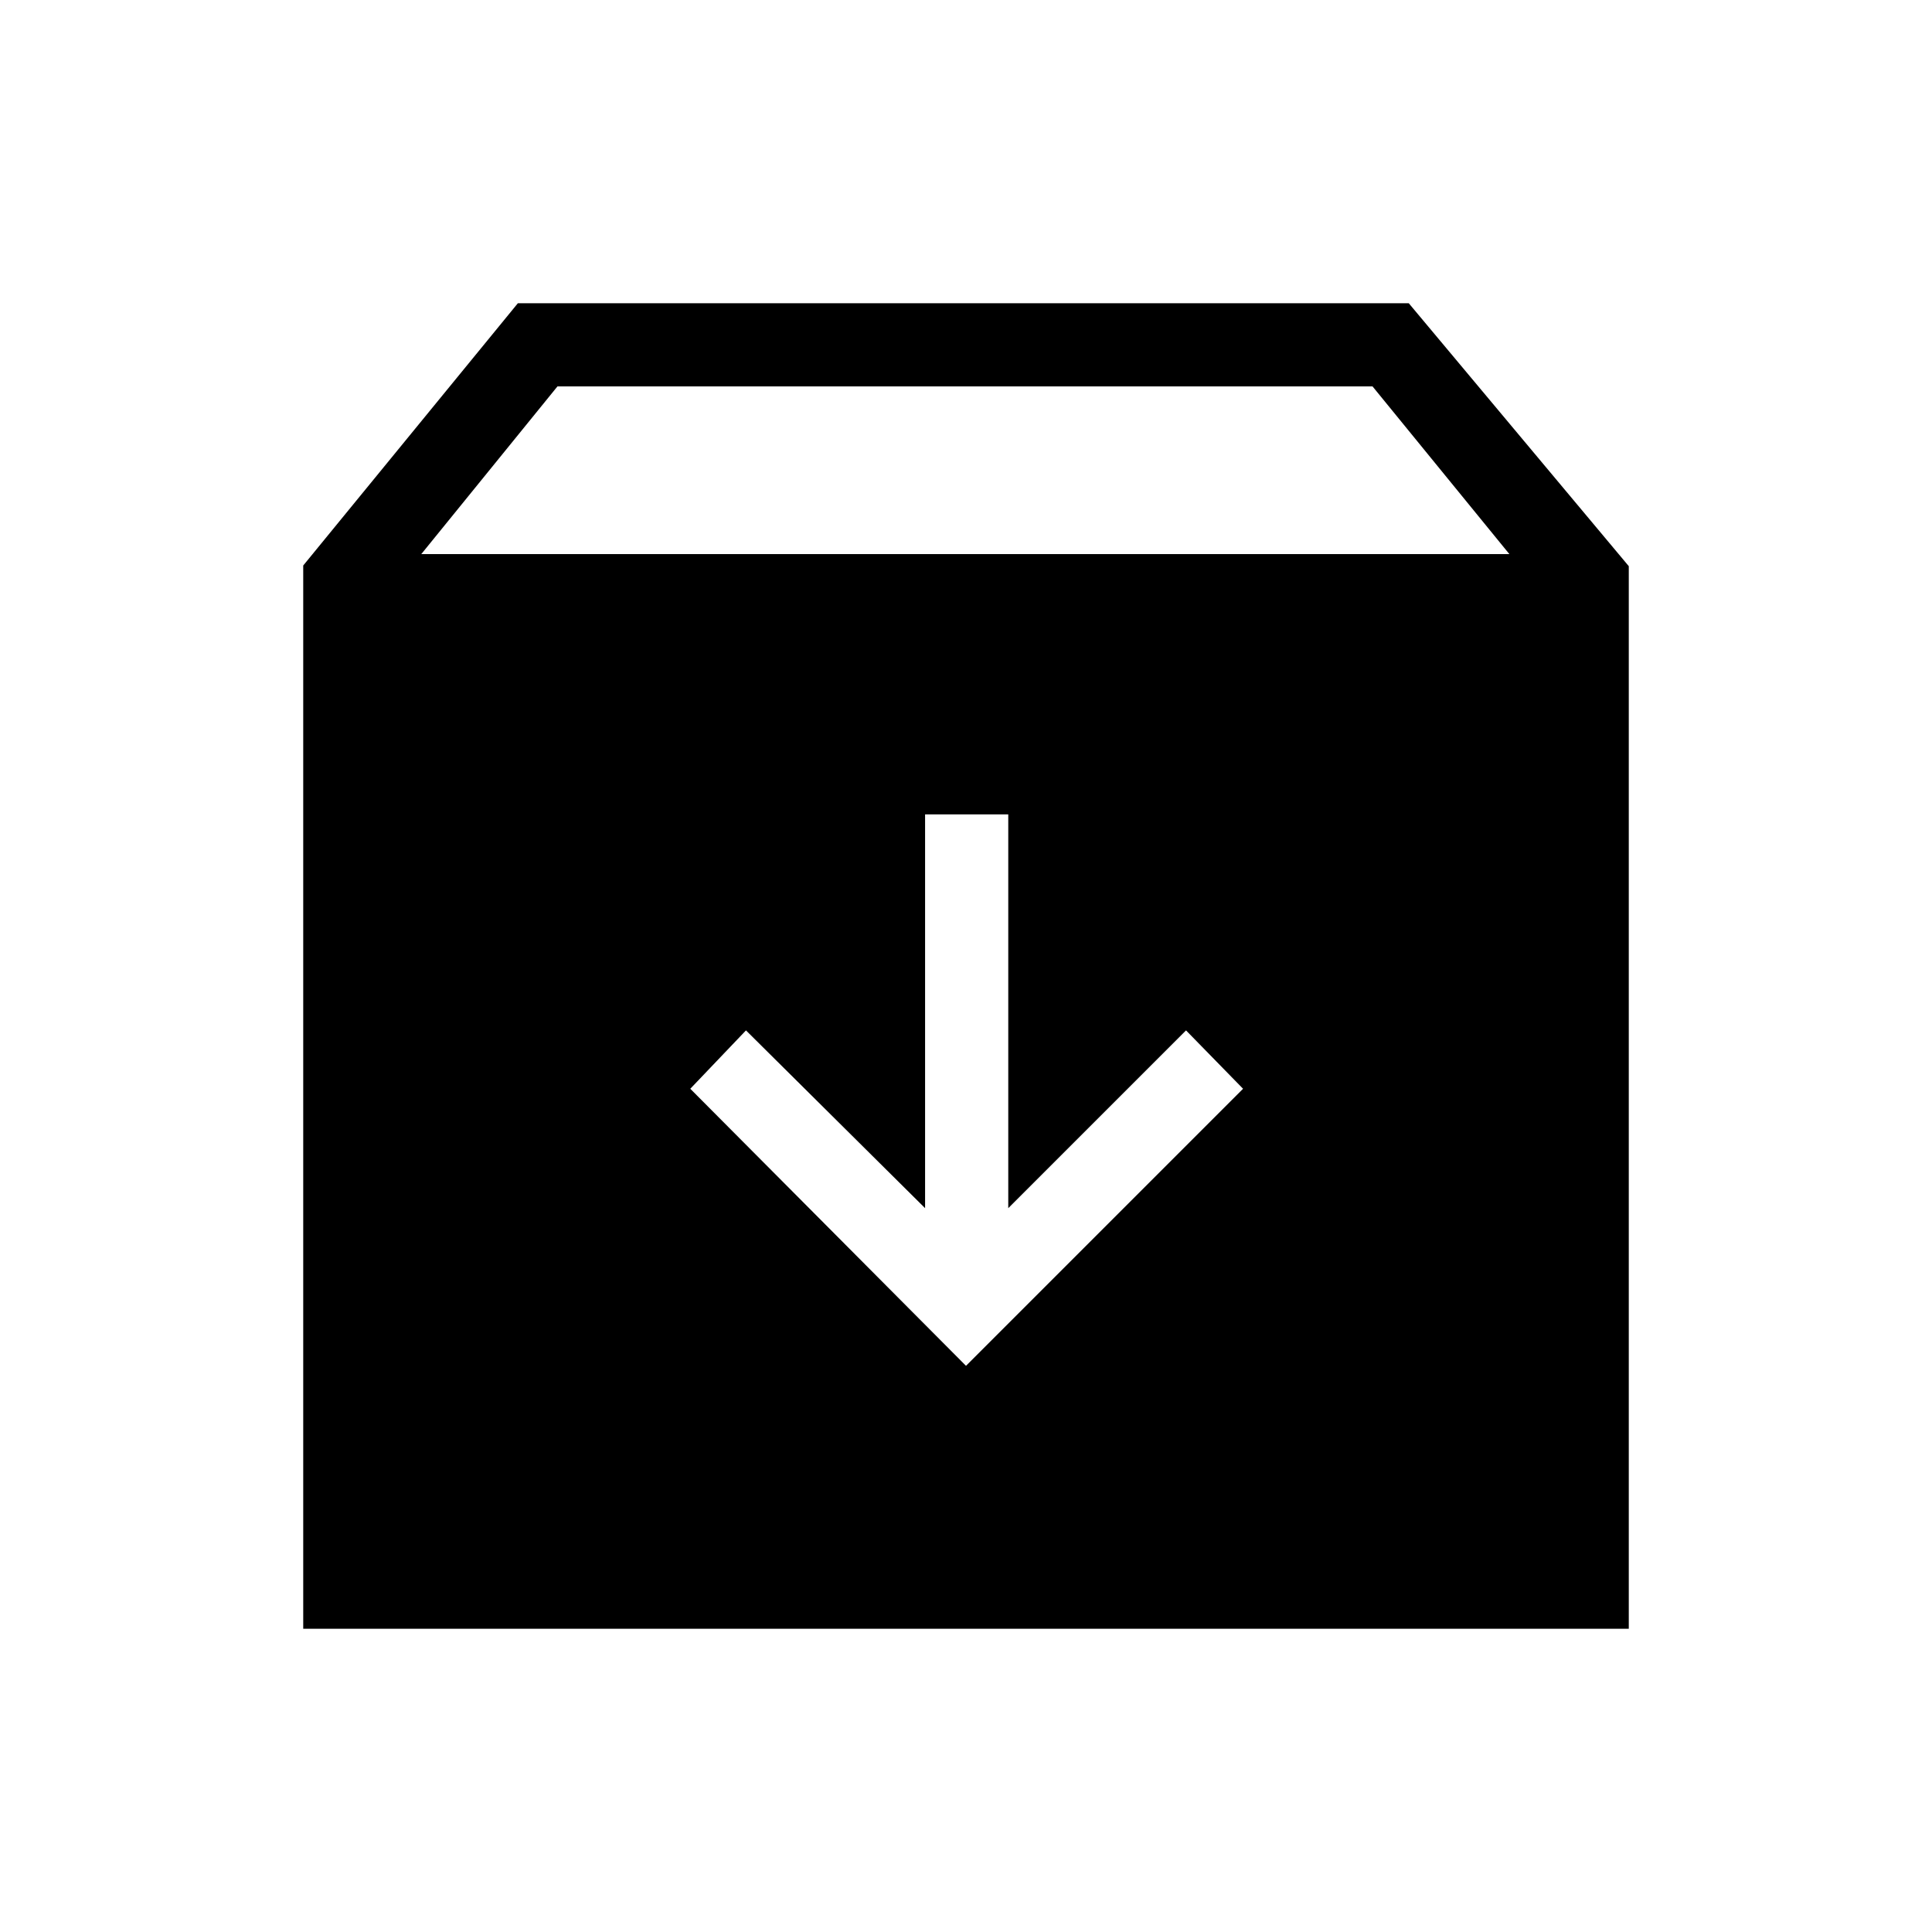 <svg xmlns="http://www.w3.org/2000/svg" height="40" viewBox="0 -960 960 960" width="40"><path d="M480-281.33 617.67-419l-28.34-29L501-359.67v-195.66h-41.33v195.66l-89-88.33L343-419l137 137.67ZM150.67-150.67V-679l106.66-130.33H700l109.33 130.66v528H150.67Zm58.66-534H750L682-768H277l-67.67 83.33Z"/></svg>